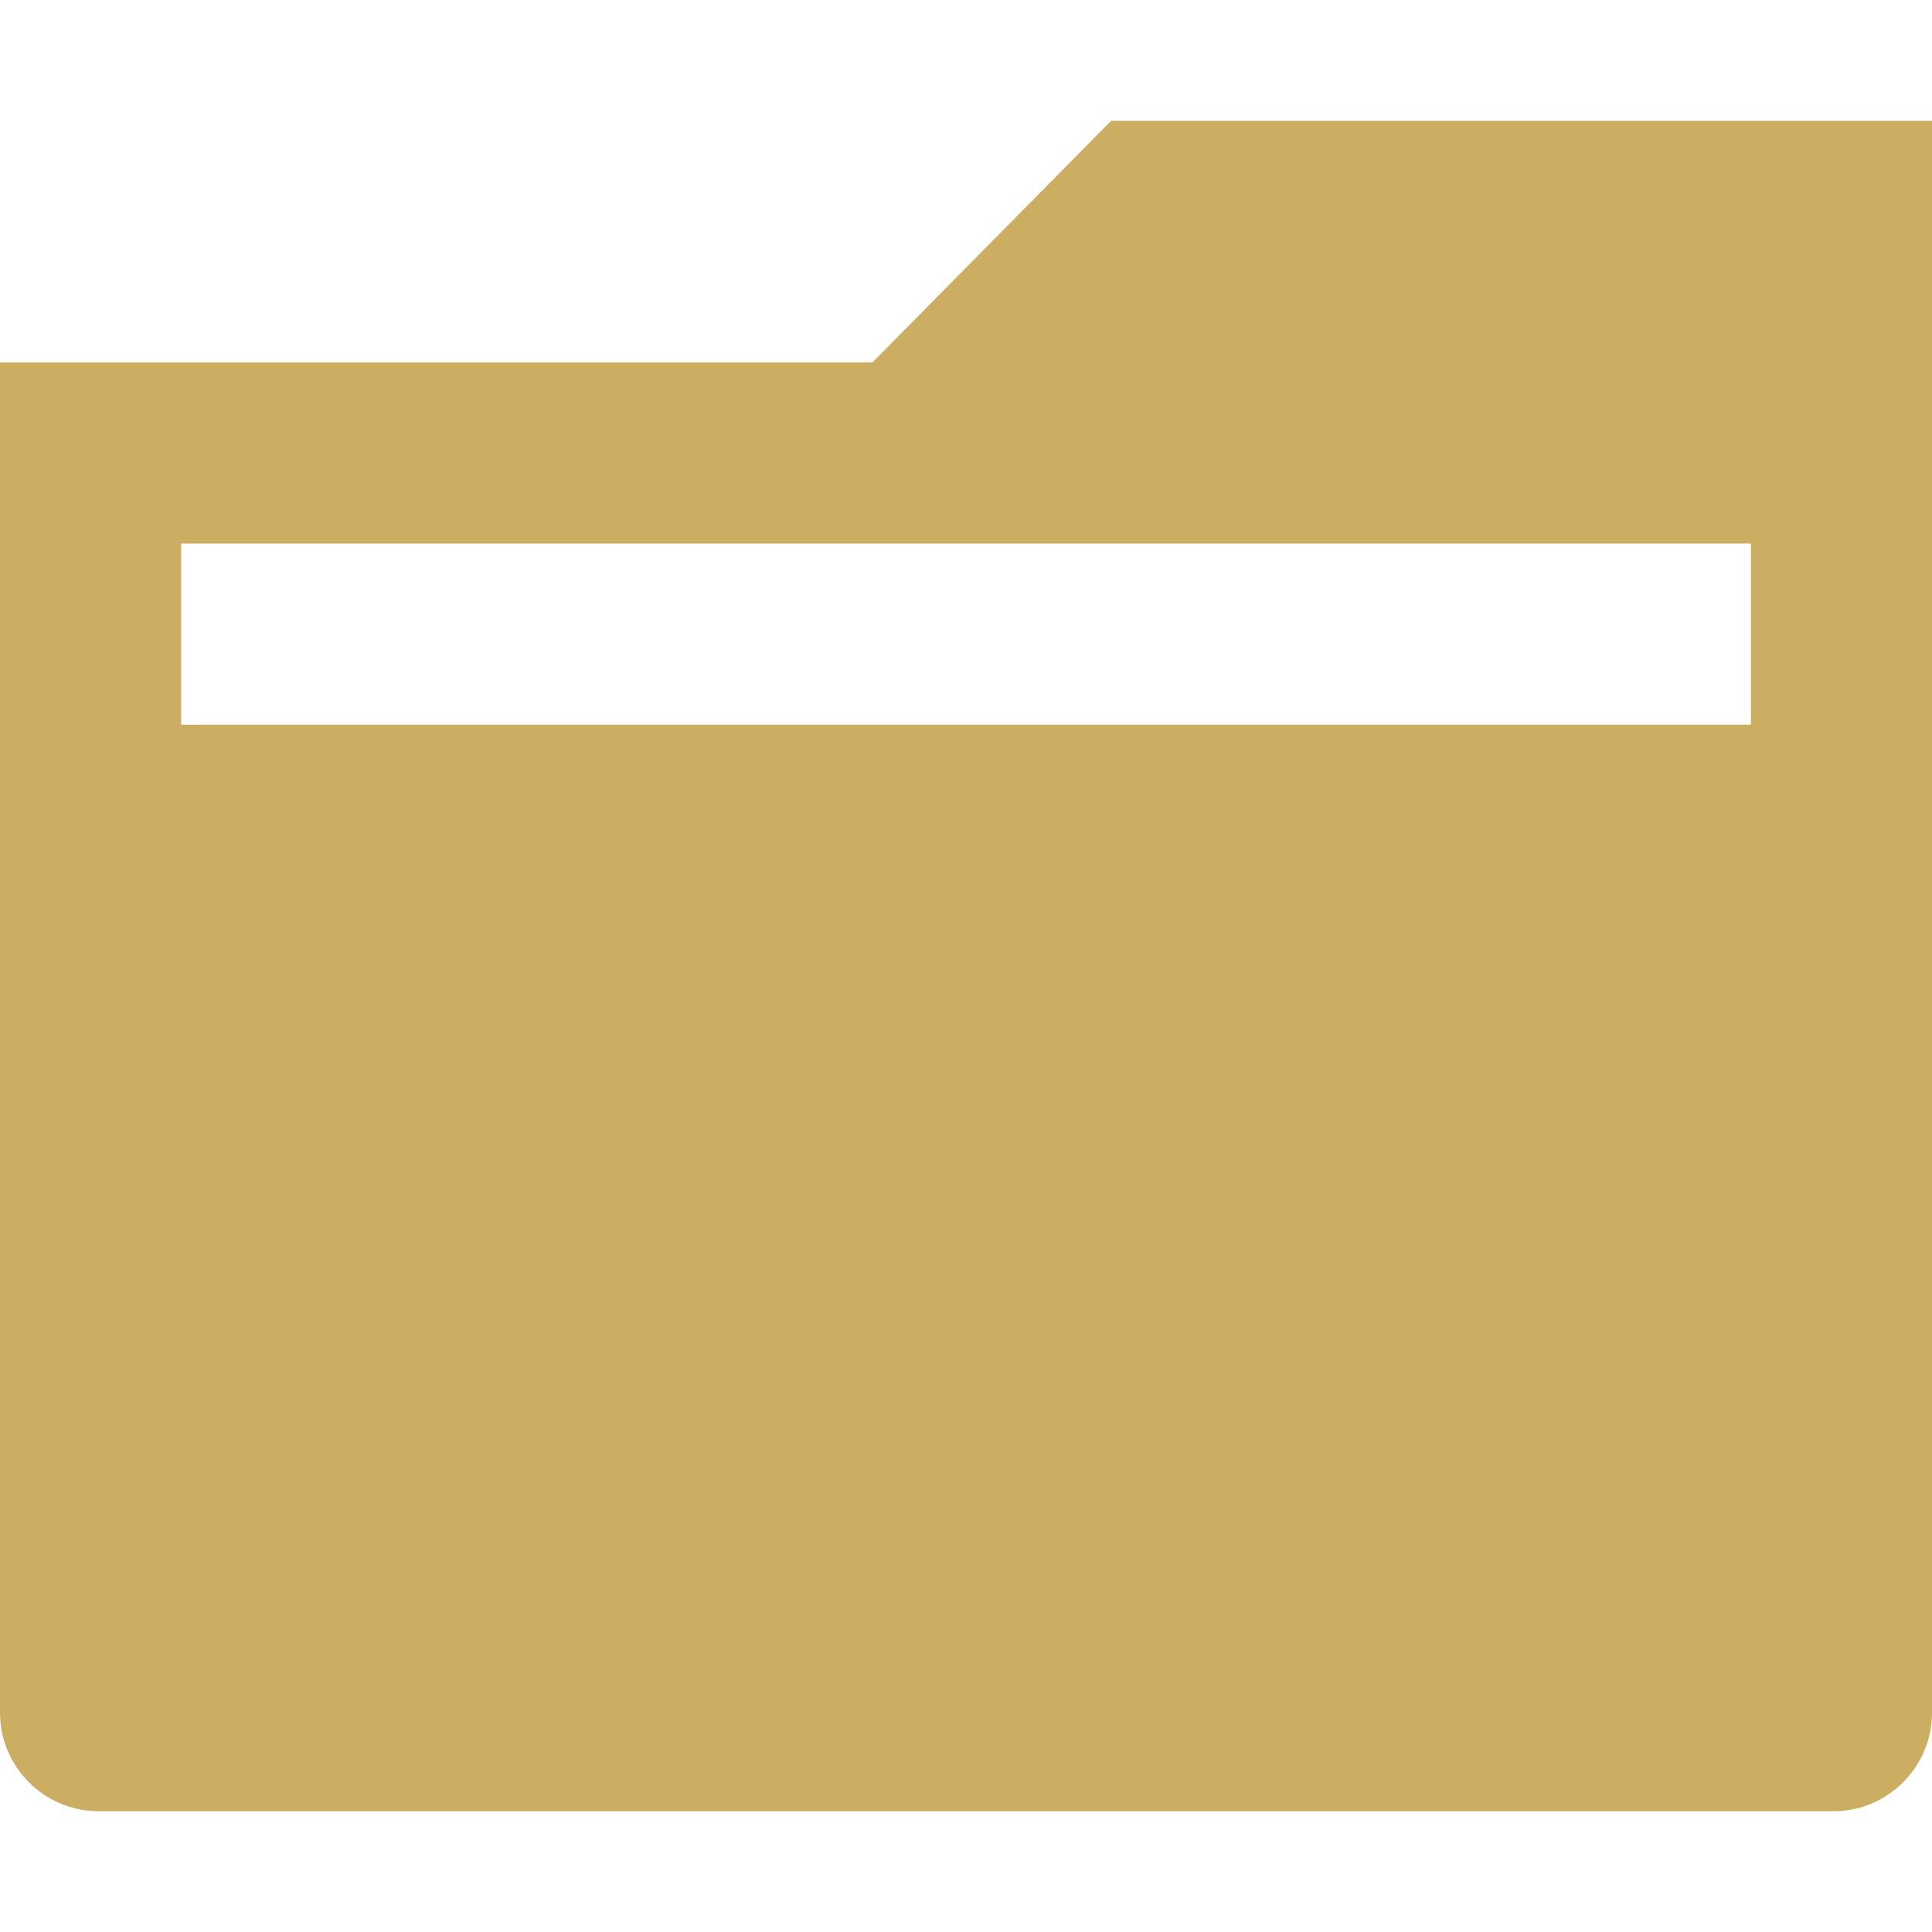 <?xml version="1.0" encoding="UTF-8" standalone="no"?>
<!--?xml version="1.0" encoding="utf-8"?-->

<!-- Generator: Adobe Illustrator 18.0.0, SVG Export Plug-In . SVG Version: 6.00 Build 0)  -->

<svg
   xmlns:dc="http://purl.org/dc/elements/1.1/"
   xmlns:cc="http://creativecommons.org/ns#"
   xmlns:rdf="http://www.w3.org/1999/02/22-rdf-syntax-ns#"
   xmlns:svg="http://www.w3.org/2000/svg"
   xmlns="http://www.w3.org/2000/svg"
   xmlns:sodipodi="http://sodipodi.sourceforge.net/DTD/sodipodi-0.dtd"
   xmlns:inkscape="http://www.inkscape.org/namespaces/inkscape"
   version="1.1"
   id="_x32_"
   x="0px"
   y="0px"
   viewBox="0 0 512 512"
   style="width: 512px; height: 512px; opacity: 1;"
   xml:space="preserve"
   sodipodi:docname="icon-folder.svg"
   inkscape:version="0.92.4 (5da689c313, 2019-01-14)"><defs
   id="defs11">
	
</defs><sodipodi:namedview
   pagecolor="#ffffff"
   bordercolor="#666666"
   borderopacity="1"
   objecttolerance="10"
   gridtolerance="10"
   guidetolerance="10"
   inkscape:pageopacity="0"
   inkscape:pageshadow="2"
   inkscape:window-width="1214"
   inkscape:window-height="750"
   id="namedview9"
   showgrid="false"
   inkscape:snap-bbox="true"
   inkscape:bbox-nodes="true"
   inkscape:zoom="0.32593203"
   inkscape:cx="610.14035"
   inkscape:cy="296.87876"
   inkscape:window-x="533"
   inkscape:window-y="1206"
   inkscape:window-maximized="0"
   inkscape:current-layer="_x32_" />
<style
   type="text/css"
   id="style2">
	.st0{fill:#4B4B4B;}
</style>
<path
   style="fill:#ccae62;fill-opacity:1"
   d="M 294.479 32 L 231.189 96.057 L 0 96.057 L 0 453.889 C 0 468.25 11.752 480 26.115 480 L 485.885 480 C 500.248 480 512 468.25 512 453.889 L 512 32 L 294.479 32 z M 48 144.051 L 464 144.051 L 464 192.043 L 256 192.043 L 48 192.043 L 48 144.051 z "
   id="rect820" />
</svg>